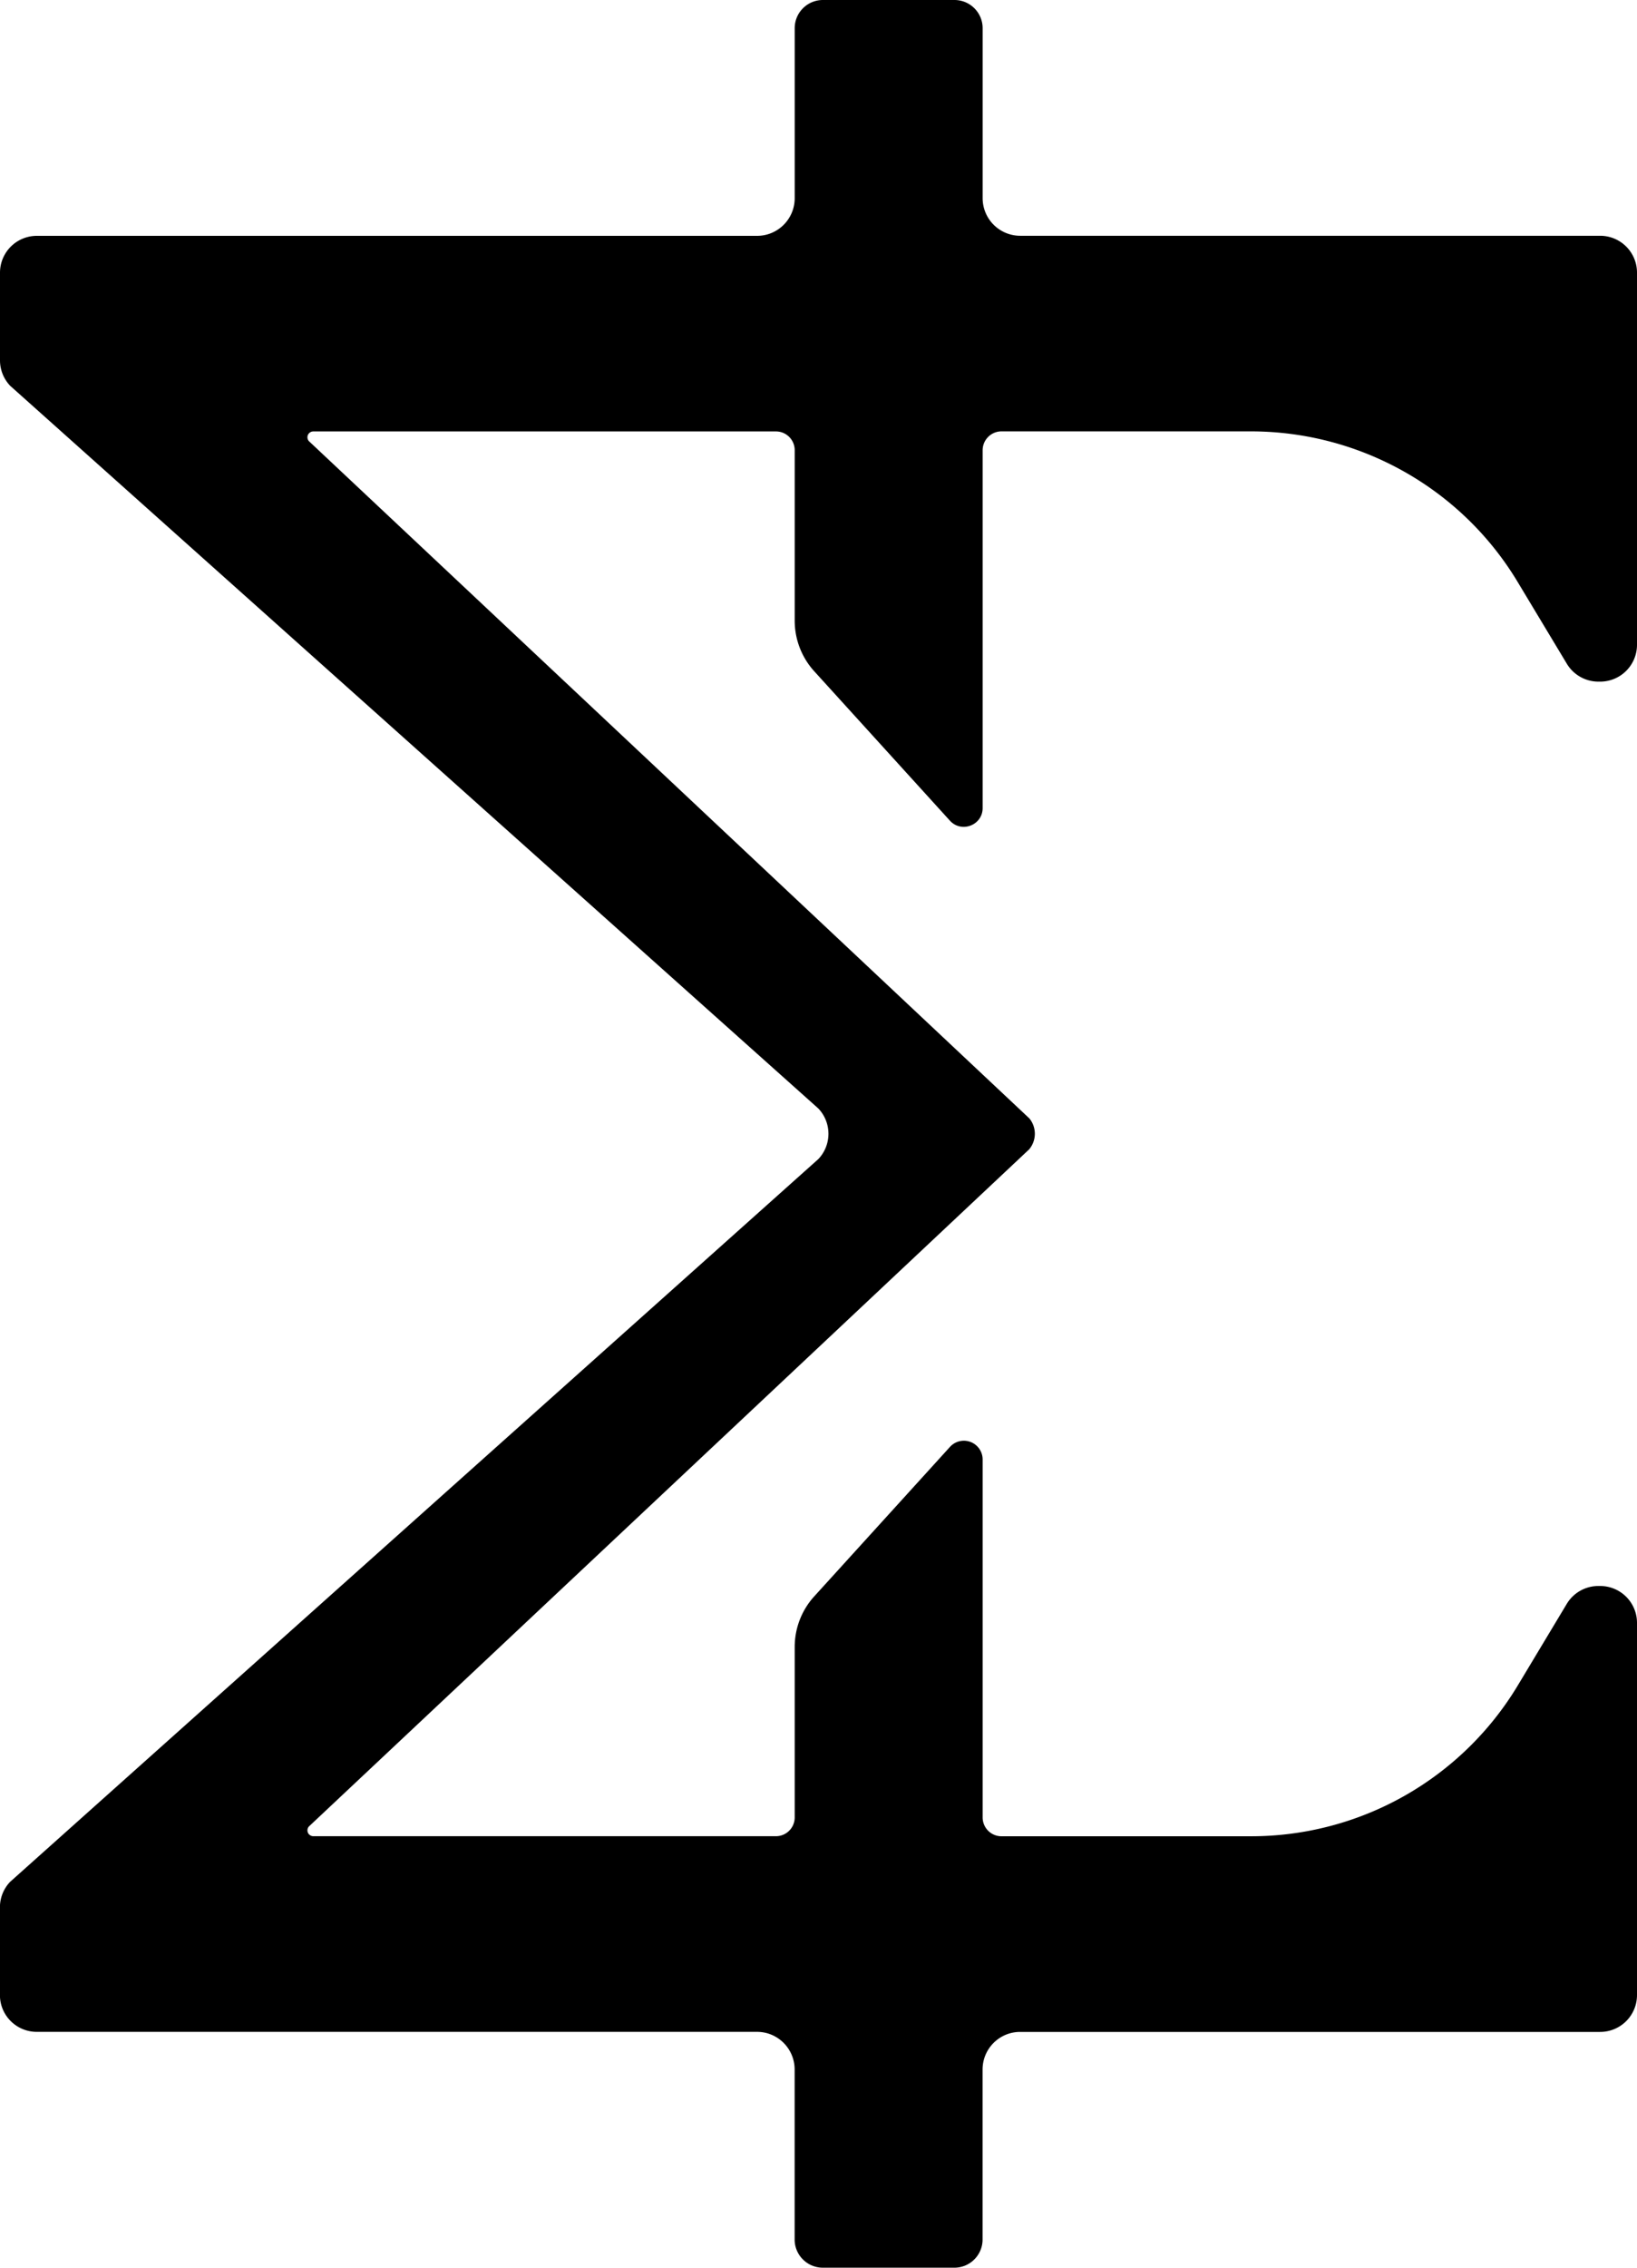 <svg xmlns="http://www.w3.org/2000/svg" fill="none" viewBox="0 0 26 36">
  <title>Miden</title>
  <path fill="#F50" d="m12.932 10.656 2.155 2.372c.184.202.52.072.52-.2v-5.68a.3.3 0 0 1 .298-.3h3.96c1.738 0 3.348.908 4.239 2.39l.782 1.3a.585.585 0 0 0 .5.283h.03a.585.585 0 0 0 .584-.585V4.328a.585.585 0 0 0-.584-.585h-9.212a.597.597 0 0 1-.597-.597V.448c0-.247-.2-.448-.448-.448H13.07c-.247 0-.448.2-.448.448v2.698c0 .33-.267.598-.597.598H.585A.585.585 0 0 0 0 4.327v1.394c0 .15.058.294.161.403l12.837 11.474a.583.583 0 0 1 0 .802L.16 29.875a.586.586 0 0 0-.161.403v1.394c0 .323.262.584.585.584h11.44c.33 0 .597.268.597.598v2.698c0 .247.2.448.448.448h2.089c.247 0 .448-.2.448-.448v-2.698c0-.33.267-.597.596-.597h9.212A.585.585 0 0 0 26 31.67v-5.907a.585.585 0 0 0-.585-.585h-.028a.585.585 0 0 0-.502.283l-.781 1.3a4.944 4.944 0 0 1-4.238 2.39h-3.961a.299.299 0 0 1-.298-.3v-5.68a.298.298 0 0 0-.52-.2l-2.155 2.372c-.2.22-.31.506-.31.804v2.705a.298.298 0 0 1-.298.298H4.98a.096.096 0 0 1-.084-.045.094.094 0 0 1 .009-.108l11.443-10.753.002-.003a.385.385 0 0 0 0-.485l-.002-.002L4.905 7.002a.094.094 0 0 1-.009-.108.096.096 0 0 1 .084-.045h7.344c.164 0 .298.133.298.298v2.705c0 .297.11.584.31.804Z" style="fill: color(display-p3 1 0.333 0); fill-opacity: 1;"></path>
</svg>

